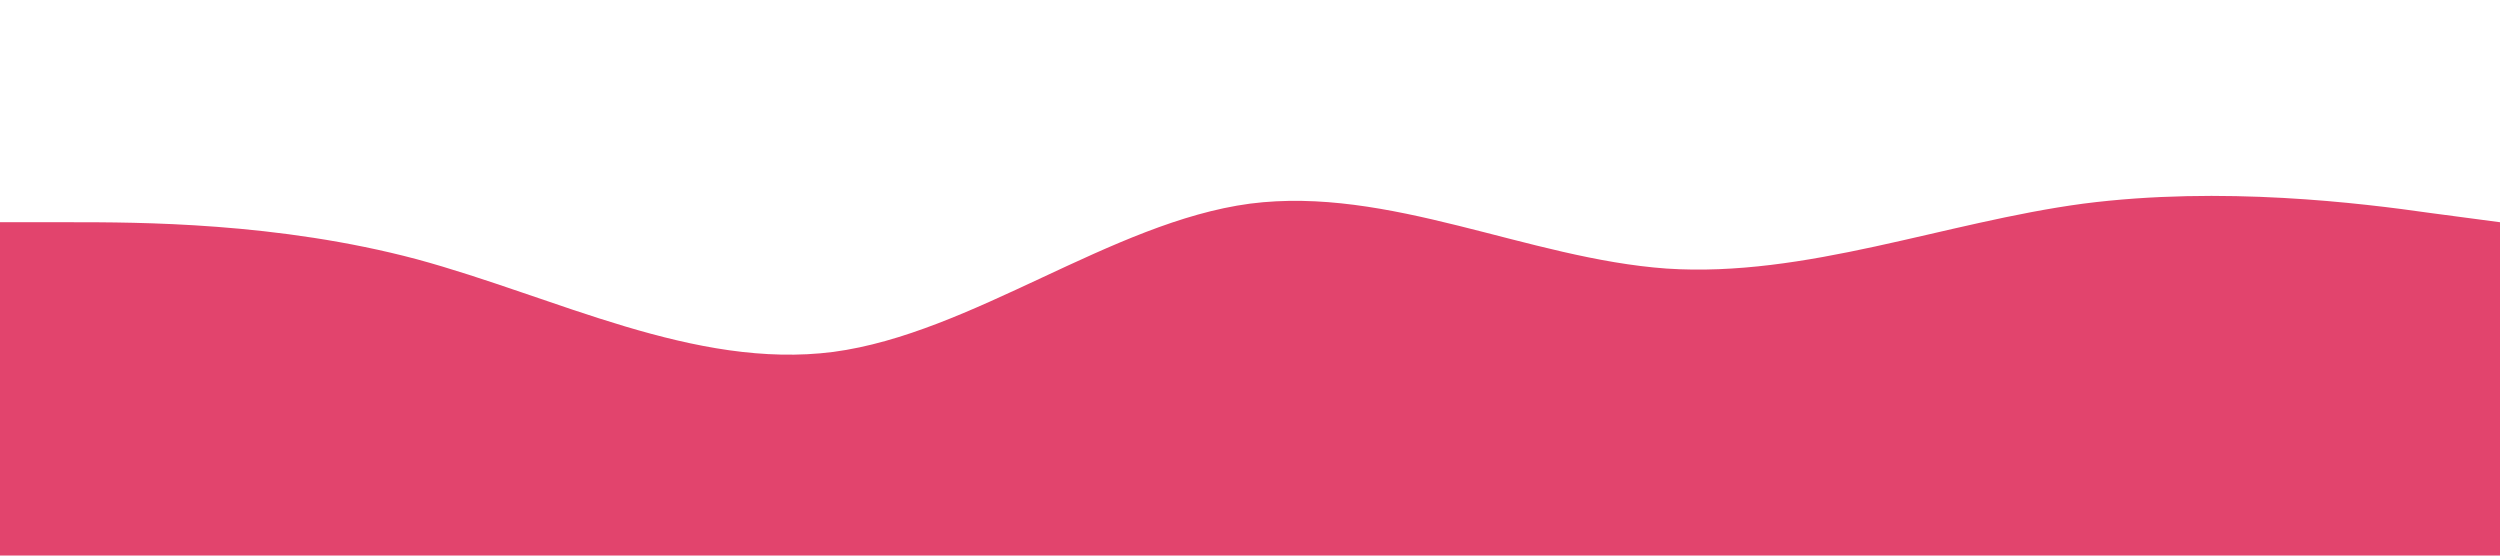 <svg xmlns="http://www.w3.org/2000/svg" viewBox="0 0 1440 320"><path fill="#e2446d" fill-opacity="1" d="M0,128L40,128C80,128,160,128,240,149.3C320,171,400,213,480,202.7C560,192,640,128,720,117.3C800,107,880,149,960,154.7C1040,160,1120,128,1200,117.3C1280,107,1360,117,1400,122.7L1440,128L1440,320L1400,320C1360,320,1280,320,1200,320C1120,320,1040,320,960,320C880,320,800,320,720,320C640,320,560,320,480,320C400,320,320,320,240,320C160,320,80,320,40,320L0,320Z"></path></svg>